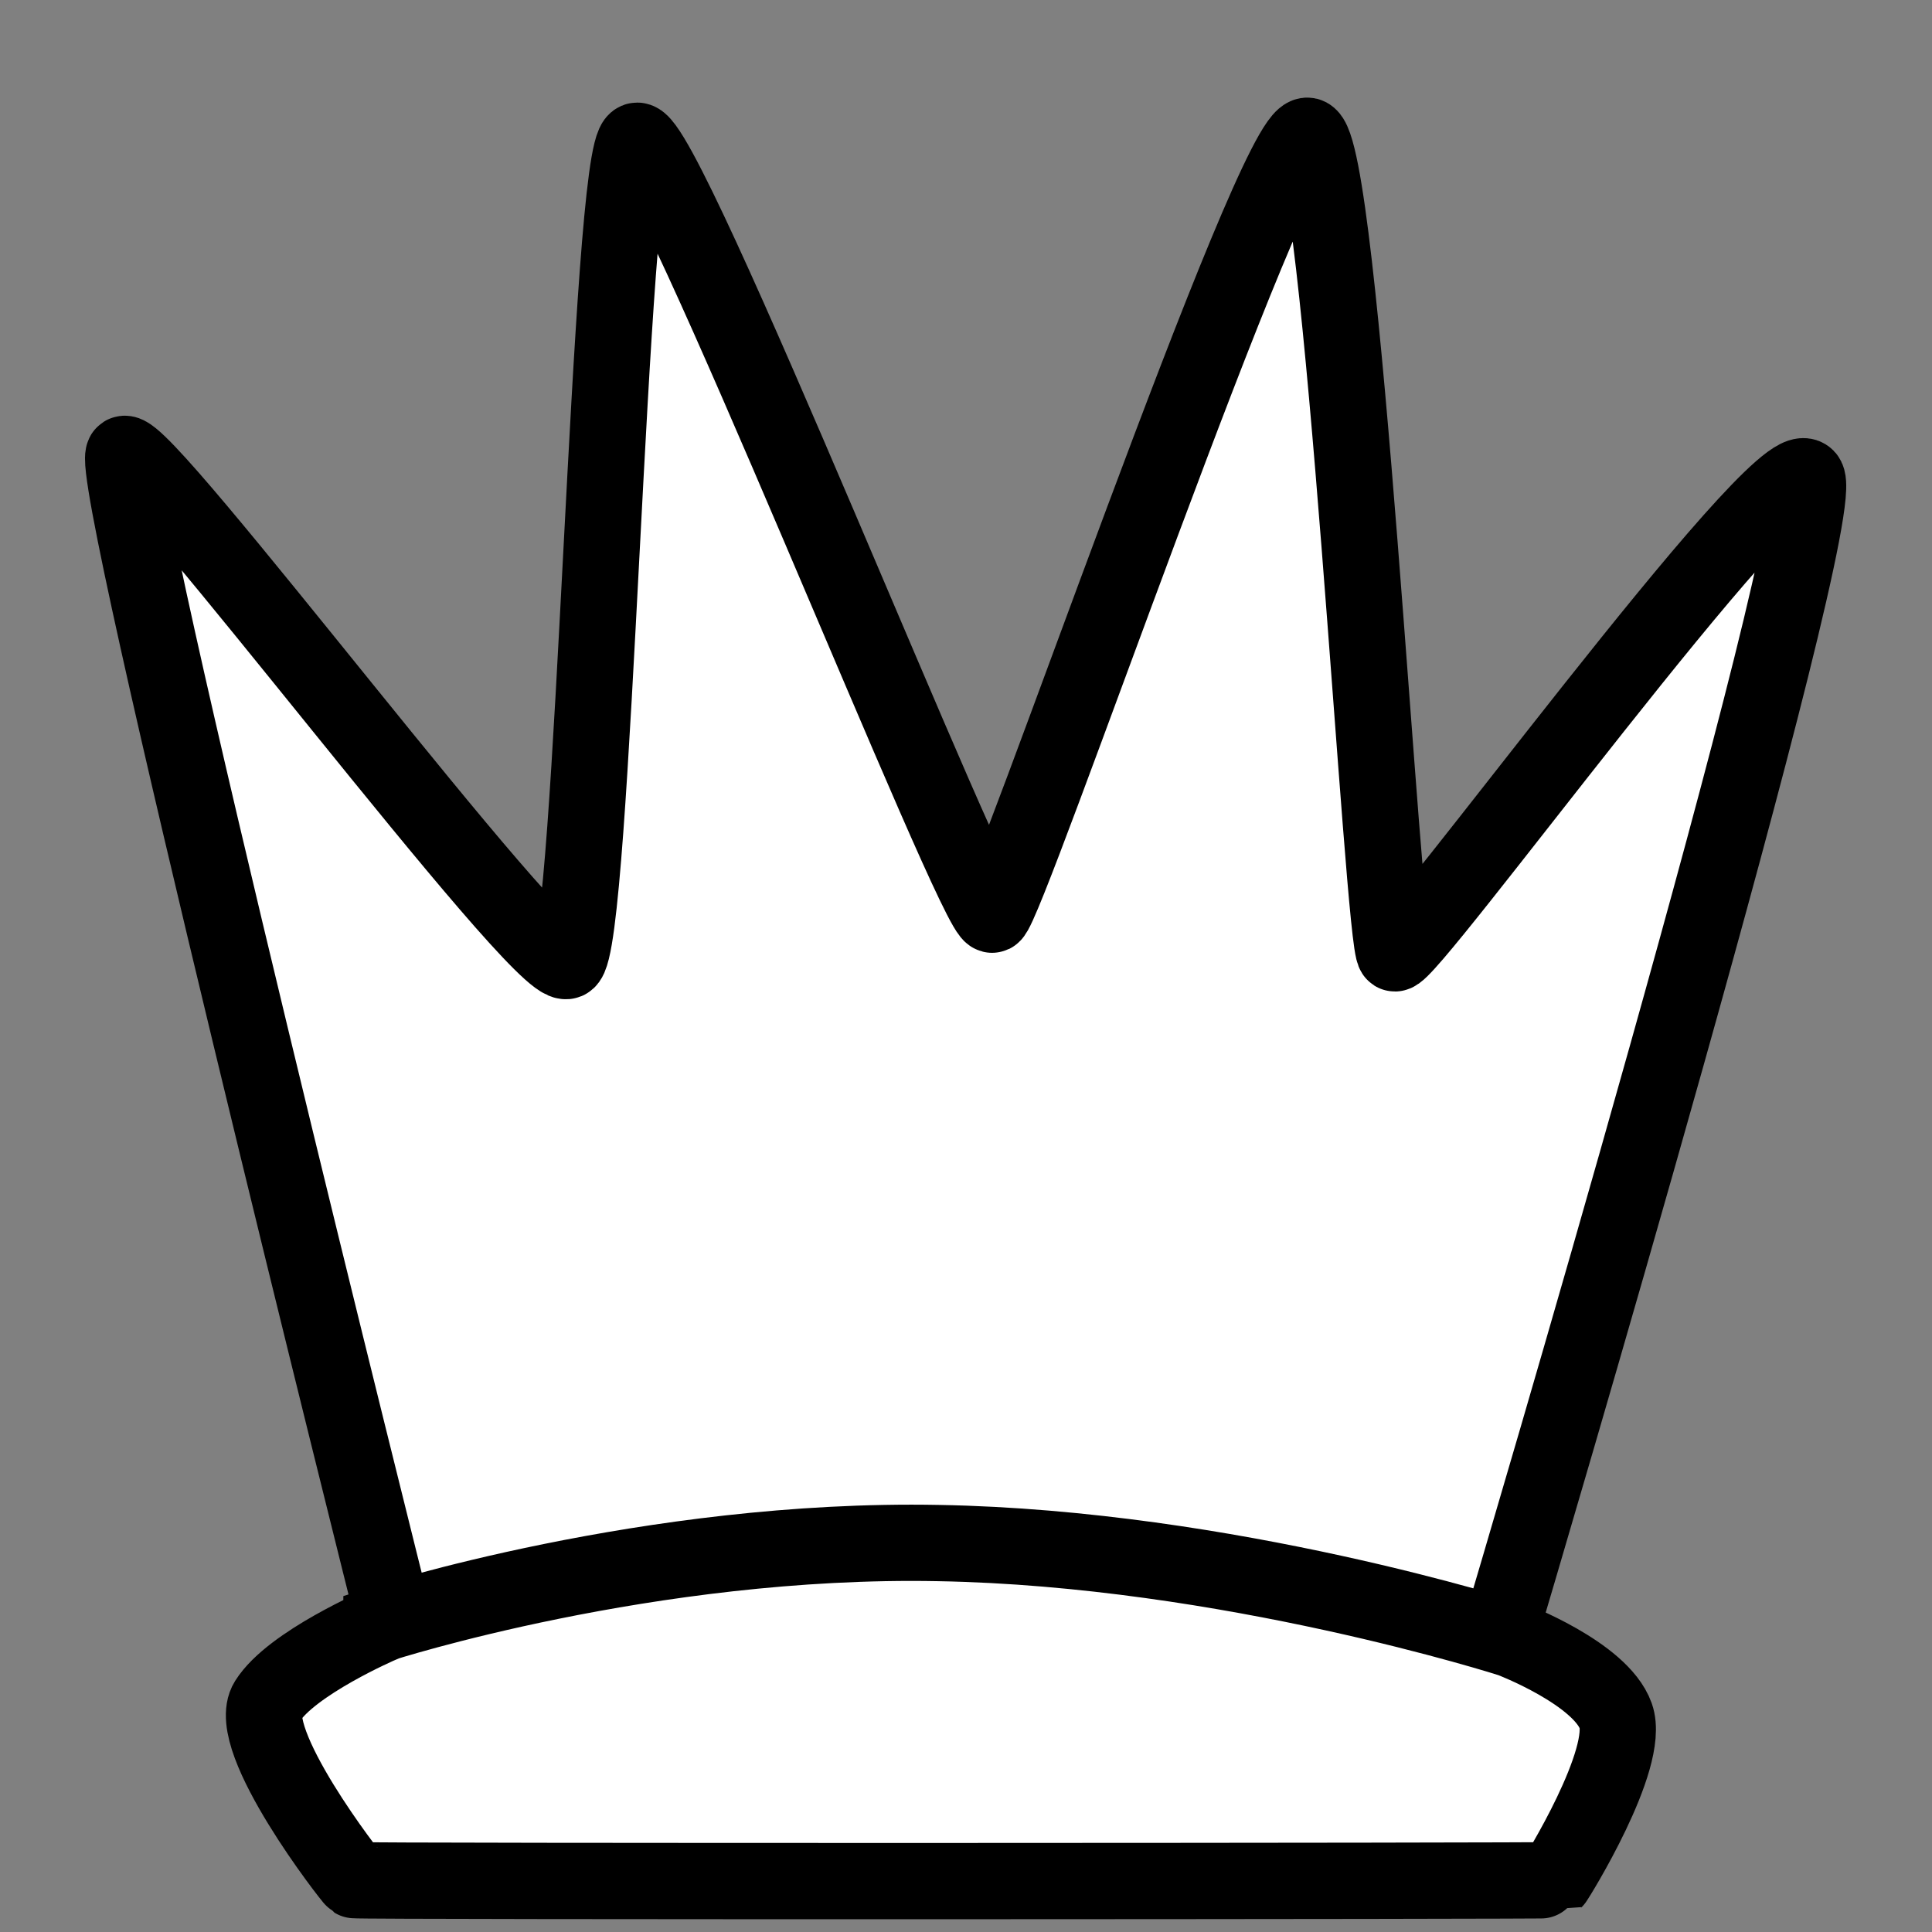 <?xml version="1.0" encoding="UTF-8"?>
<svg id="_Слой_4" data-name="Слой 4" xmlns="http://www.w3.org/2000/svg" viewBox="0 0 38 38">
  <rect x="0" y="0" width="38" height="38" fill="#808080" stroke="none"/>
  <defs>
    <style>
      .cls-1 {
        fill: none;
        stroke: #000;
        stroke-miterlimit: 10;
        stroke-width: 1.5px;
      }

      .cls-2 {
        fill: #fff;
        stroke-width: 0px;
      }
    </style>
  </defs>
  <path class="cls-2" d="m29.72,32.25l-.1-.5s6.47-21.79,5.92-22.36c-.55-.57-7.88,9.51-8.1,9.36s-1.15-15.53-1.83-15.64c-.67-.11-5.78,14.73-6.09,14.88-.3.15-6.46-15.45-7-15.22-.54.23-.84,15.9-1.37,16.13-.53.23-8.33-10.2-8.71-9.97-.38.23,5.26,22.72,5.26,22.72l-.2.3s-1.77.76-2.24,1.51c-.47.75,1.66,3.49,1.71,3.52s23.59.02,23.61,0c.02-.02,1.5-2.39,1.2-3.23-.3-.84-2.06-1.51-2.06-1.51Z"/>
  <path class="cls-1" d="m7.5,31.95s-1.77.76-2.24,1.51,1.66,3.49,1.71,3.52,23.59.02,23.61,0,1.5-2.39,1.2-3.23-2.06-1.51-2.06-1.51c0,0-5.57-1.79-11.26-1.89-5.69-.11-10.96,1.59-10.96,1.59Z"/>
  <path class="cls-1" d="m7.7,31.65S2.06,9.16,2.44,8.93s8.18,10.2,8.71,9.97.83-15.9,1.37-16.13,6.7,15.37,7,15.22,5.53-15.44,6.2-15.32,1.48,15.93,1.71,16.08,7.55-9.93,8.1-9.36-5.92,22.36-5.92,22.36"/>
</svg>